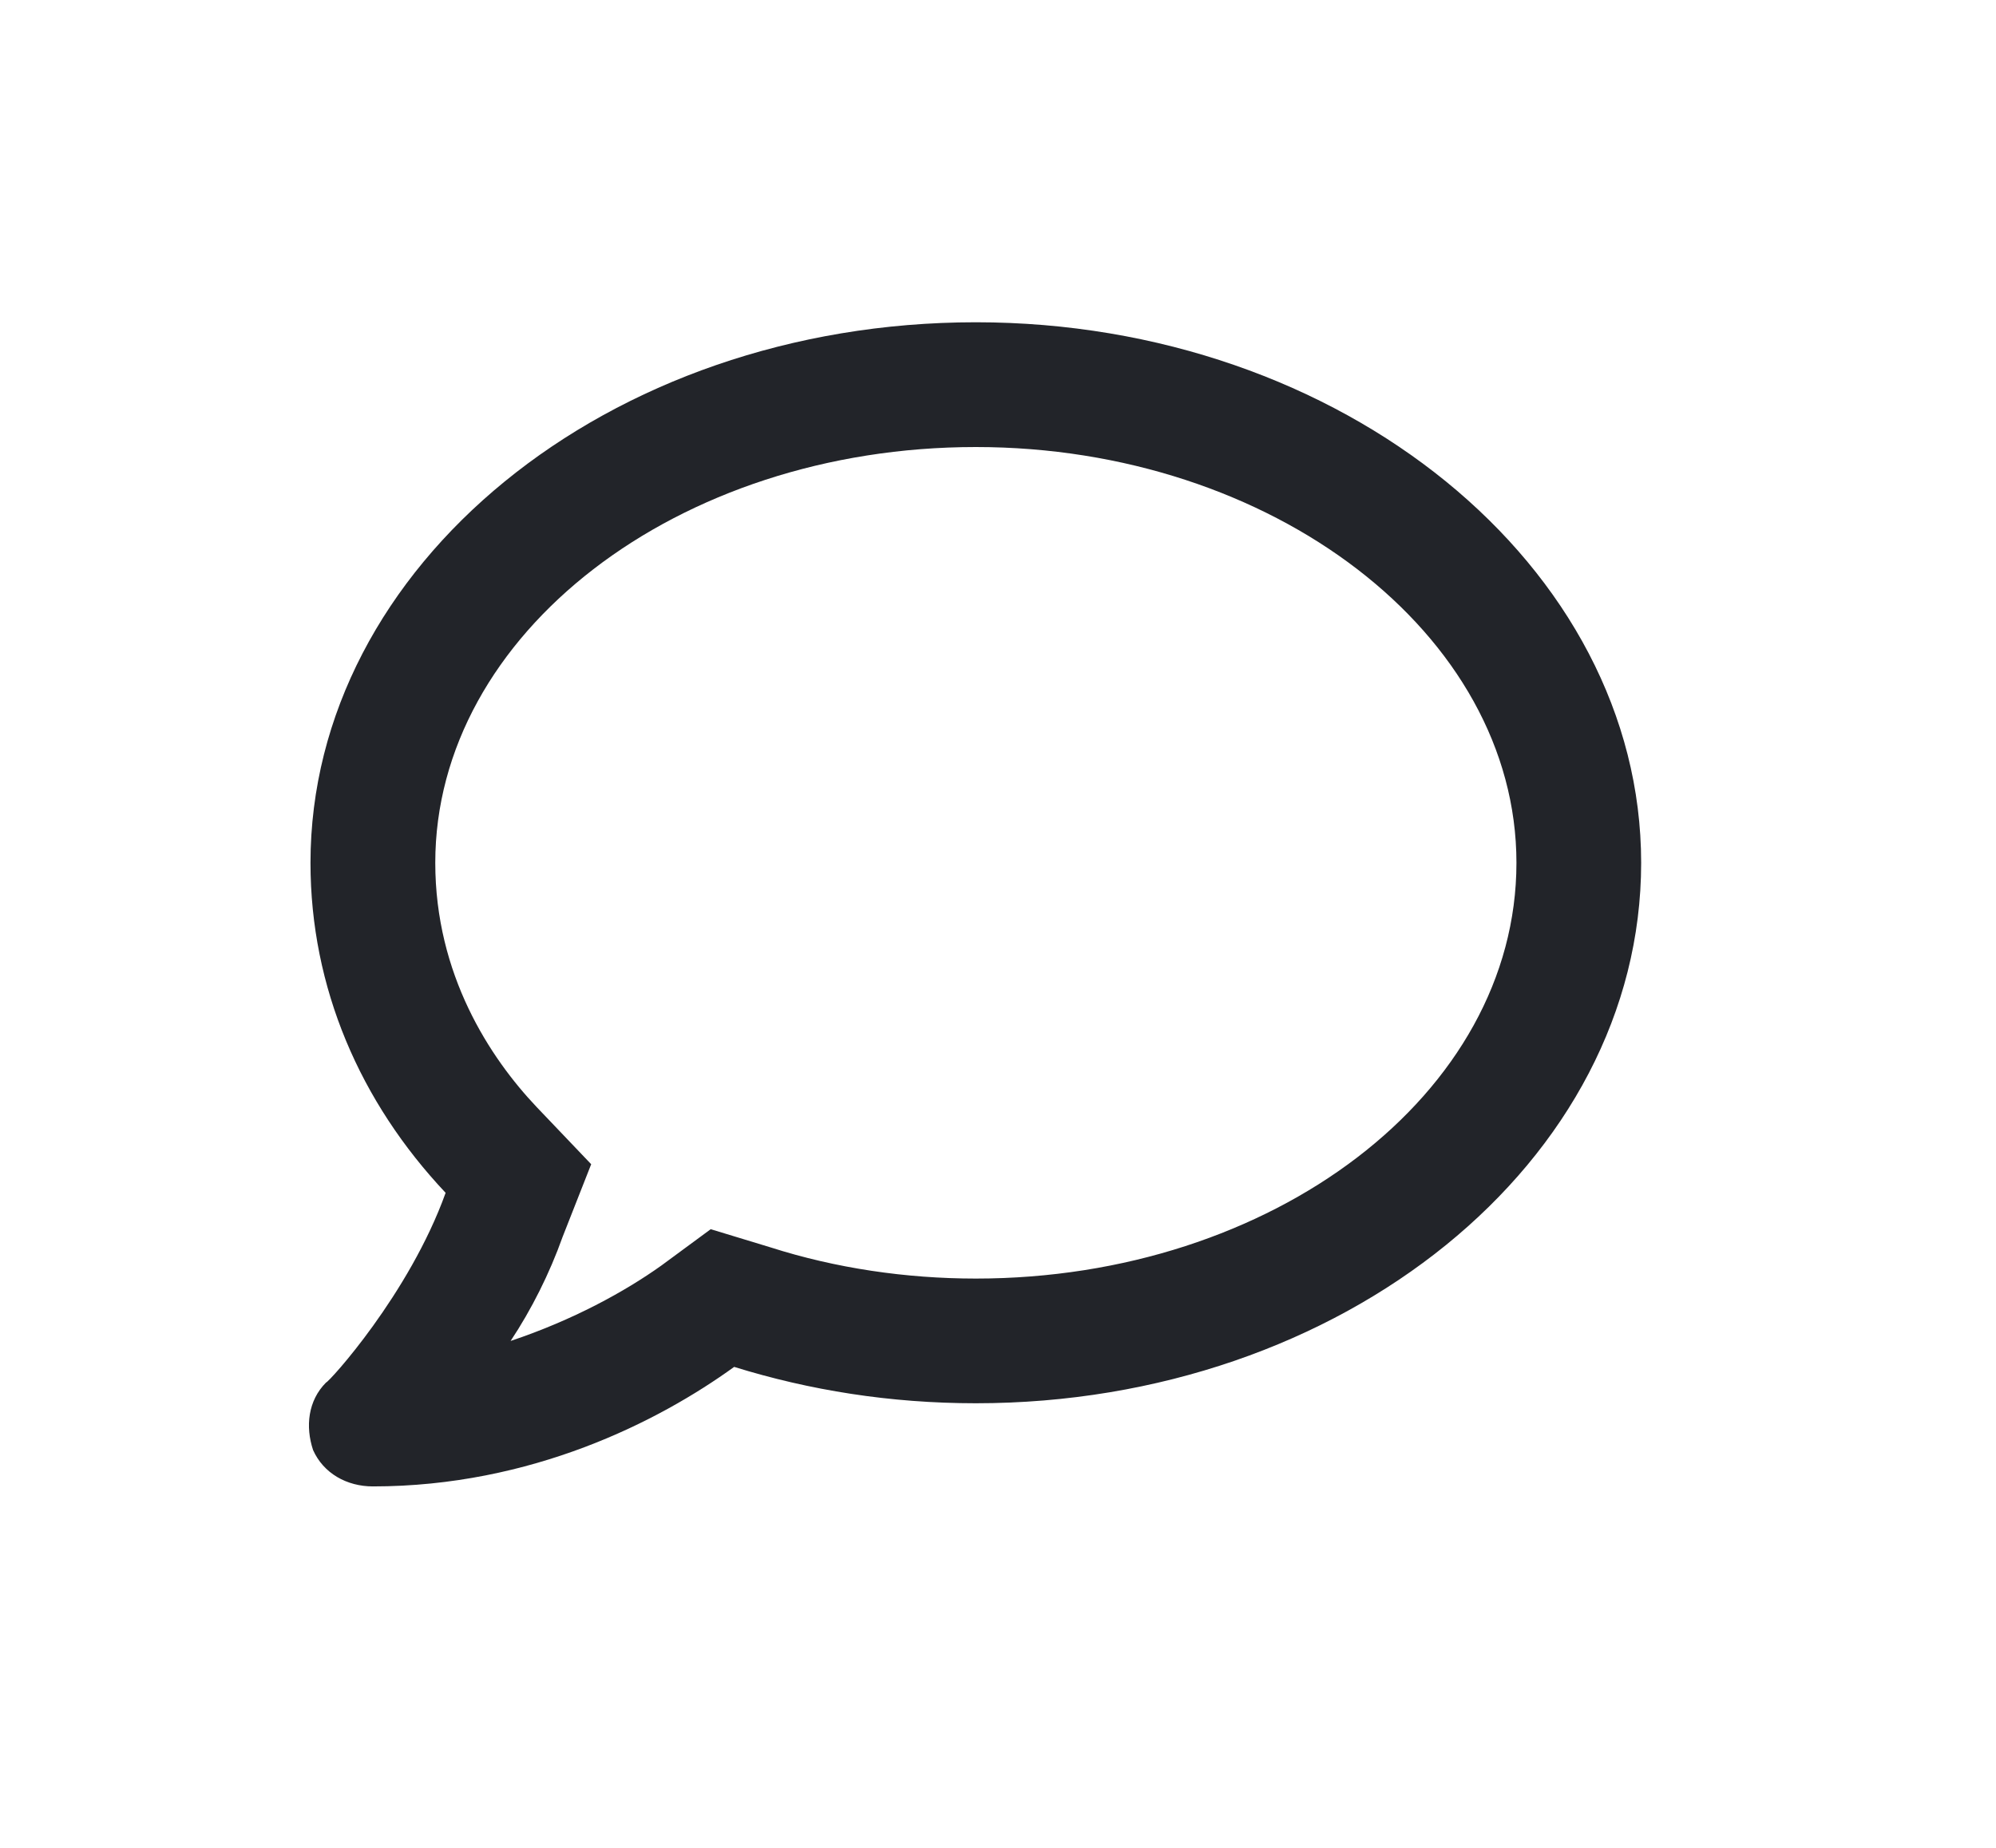 <svg width="27" height="25" viewBox="0 0 27 25" fill="none" xmlns="http://www.w3.org/2000/svg">
<g filter="url(#filter0_d_212:613)">
<path d="M13.2 0.36C8.208 0.36 4.2 3.665 4.2 7.673C4.2 9.36 4.868 10.907 6.028 12.138C5.536 13.509 4.446 14.704 4.411 14.704C4.165 14.95 4.13 15.302 4.235 15.618C4.376 15.934 4.692 16.11 5.044 16.11C7.188 16.11 8.911 15.231 9.931 14.493C10.95 14.809 12.04 14.985 13.2 14.985C18.157 14.985 22.2 11.716 22.2 7.673C22.2 3.665 18.157 0.36 13.2 0.36ZM13.2 13.298C12.251 13.298 11.302 13.157 10.423 12.876L9.614 12.63L8.946 13.122C8.454 13.473 7.751 13.86 6.907 14.142C7.188 13.72 7.435 13.227 7.61 12.735L7.997 11.751L7.259 10.977C6.626 10.309 5.888 9.184 5.888 7.673C5.888 4.579 9.157 2.048 13.2 2.048C17.208 2.048 20.513 4.579 20.513 7.673C20.513 10.802 17.208 13.298 13.2 13.298Z" fill="#222429"/>
</g>
<defs>
<filter id="filter0_d_212:613" x="0.13" y="0.36" width="26.07" height="23.75" filterUnits="userSpaceOnUse" color-interpolation-filters="sRGB">
<feFlood flood-opacity="0" result="BackgroundImageFix"/>
<feColorMatrix in="SourceAlpha" type="matrix" values="0 0 0 0 0 0 0 0 0 0 0 0 0 0 0 0 0 0 127 0" result="hardAlpha"/>
<feOffset dy="4"/>
<feGaussianBlur stdDeviation="2"/>
<feComposite in2="hardAlpha" operator="out"/>
<feColorMatrix type="matrix" values="0 0 0 0 0 0 0 0 0 0 0 0 0 0 0 0 0 0 0.25 0"/>
<feBlend mode="normal" in2="BackgroundImageFix" result="effect1_dropShadow_212:613"/>
<feBlend mode="normal" in="SourceGraphic" in2="effect1_dropShadow_212:613" result="shape"/>
</filter>
</defs>
</svg>
